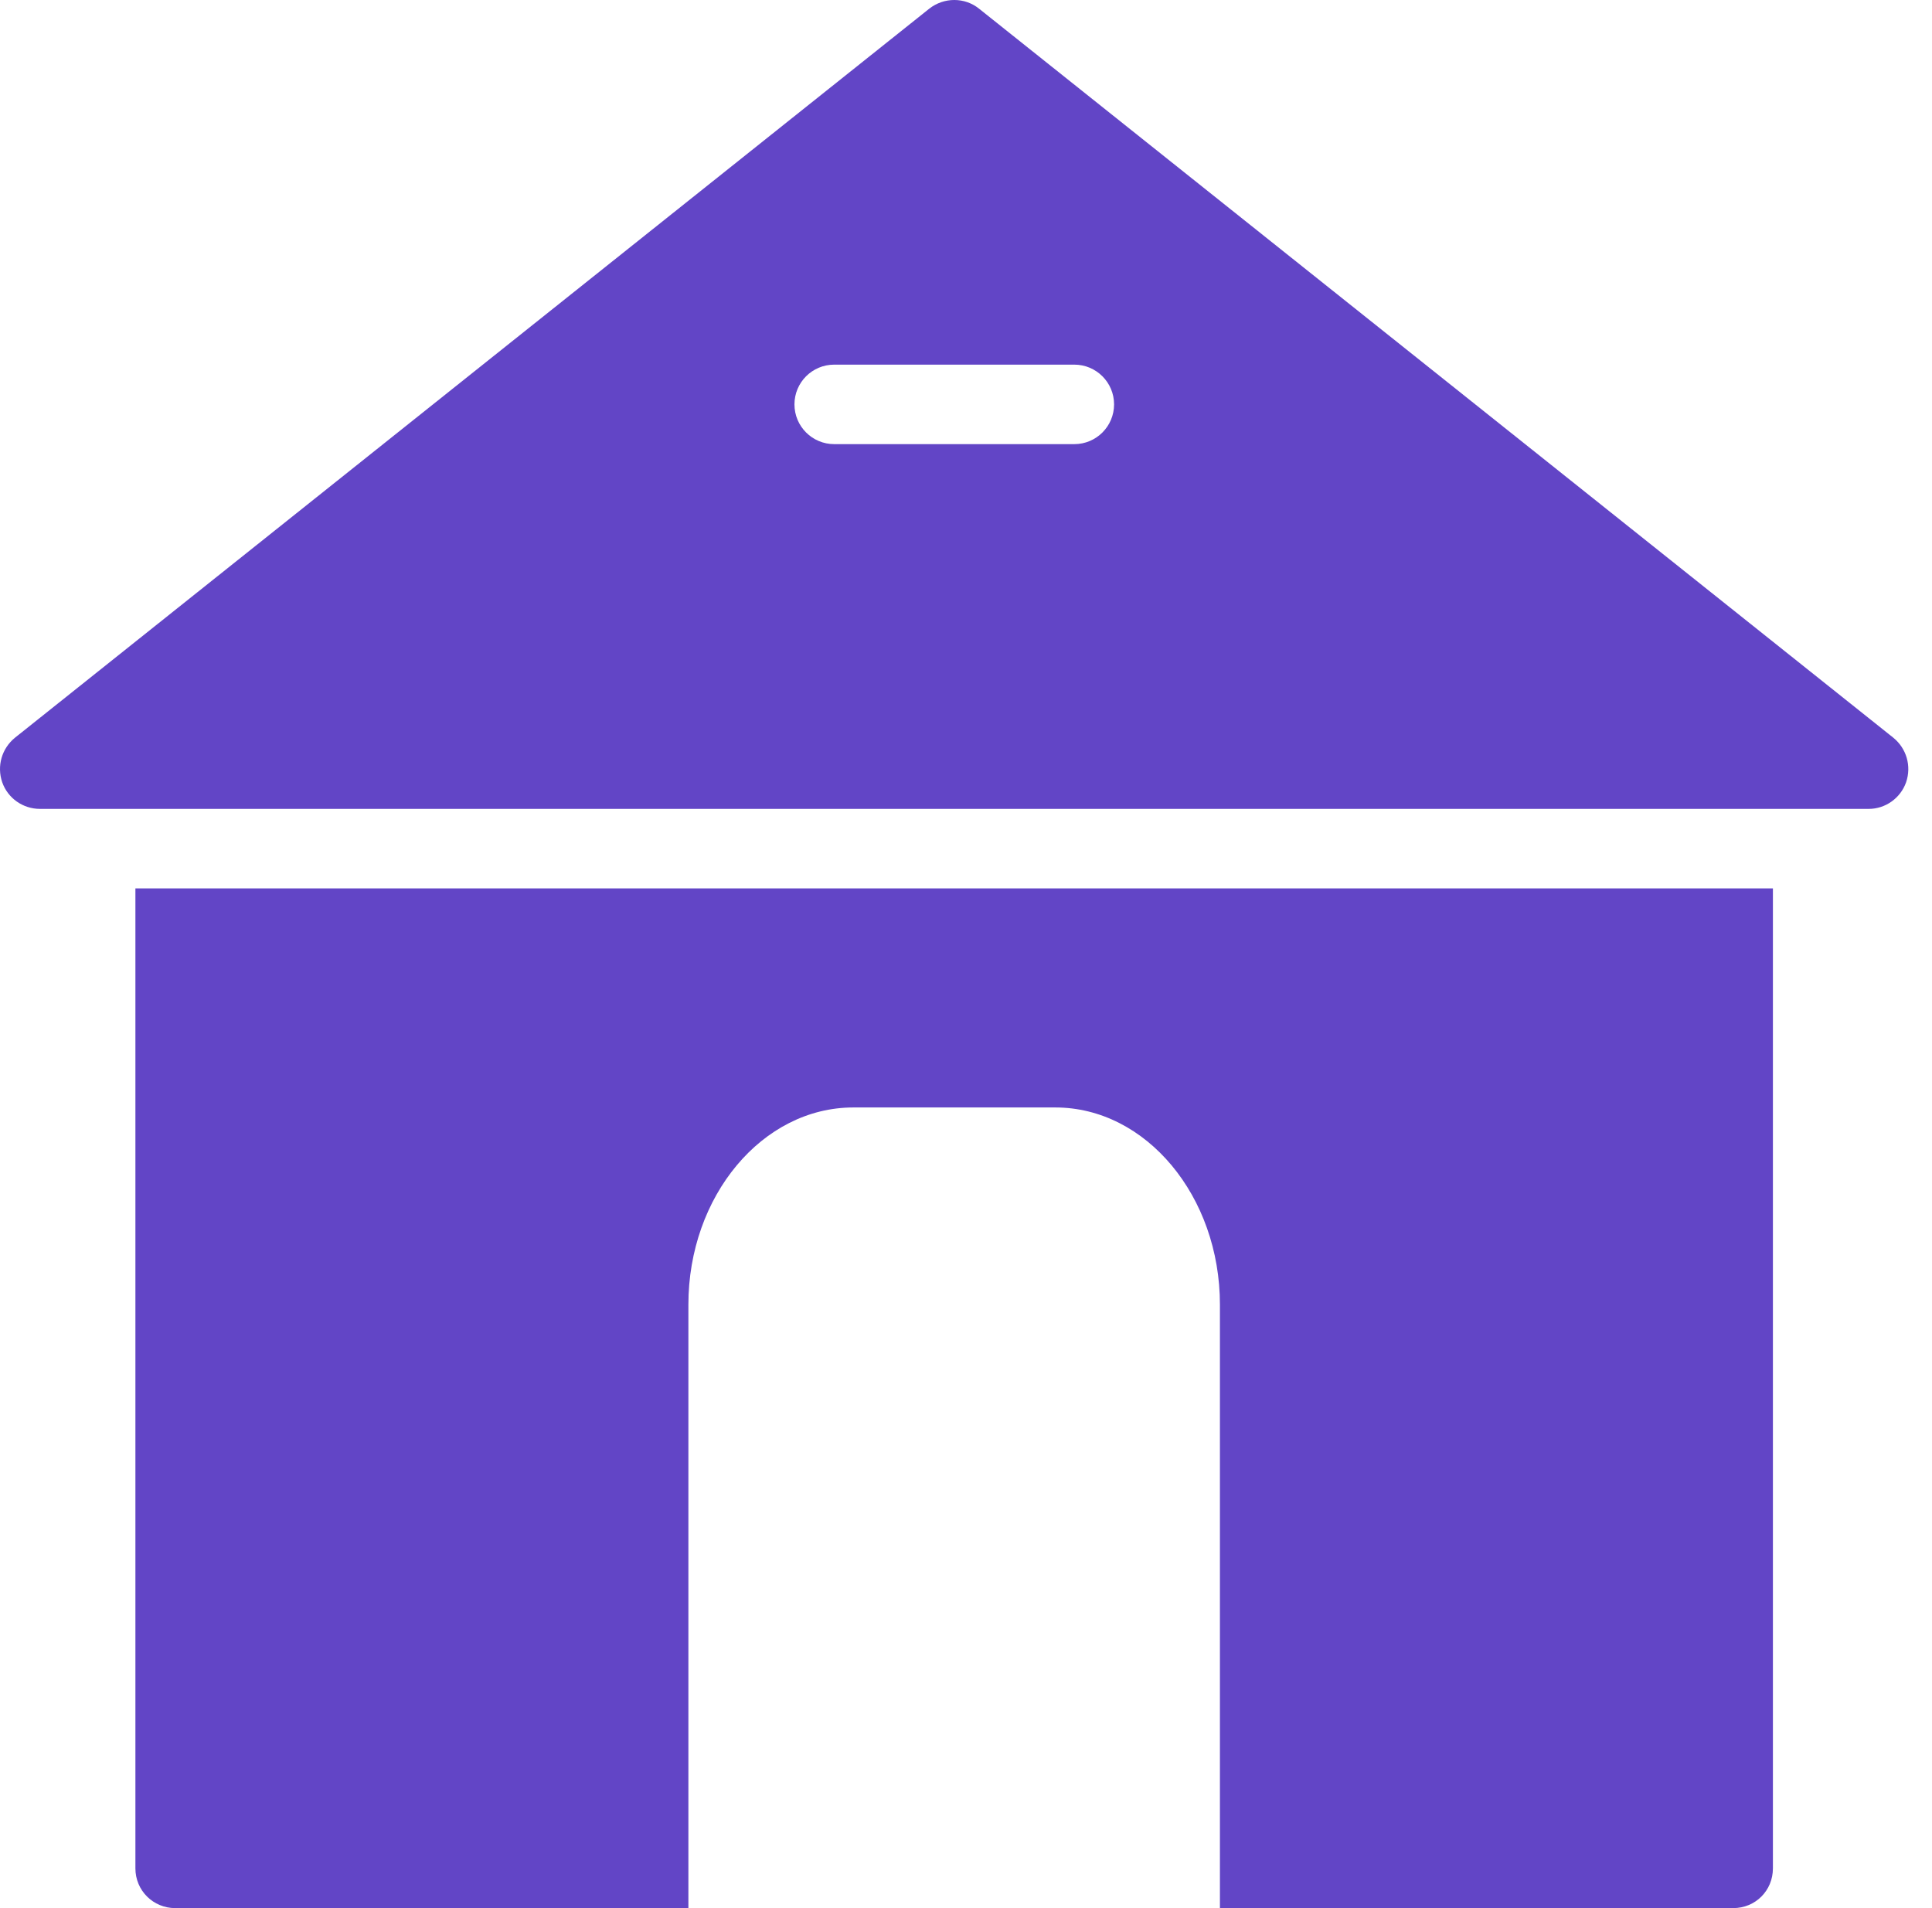 <svg width="81" height="80" viewBox="0 0 81 80" fill="none" xmlns="http://www.w3.org/2000/svg">
<path d="M5.677 78.334C5.677 79.267 6.427 80 7.344 80H28.861V54.699C28.861 50.149 31.961 46.432 35.778 46.432H44.245C48.046 46.432 51.146 50.149 51.146 54.699V80H72.664C73.597 80 74.33 79.267 74.33 78.334V37.248H5.677V78.334Z" fill="#6245C6"/>
<path d="M79.38 30.931L41.045 0.362C40.445 -0.121 39.578 -0.121 38.962 0.362L0.626 30.931C0.076 31.381 -0.14 32.114 0.093 32.798C0.326 33.464 0.96 33.914 1.676 33.914H78.347C79.047 33.914 79.68 33.464 79.914 32.798C80.147 32.114 79.93 31.381 79.38 30.931ZM45.041 18.621H34.974C34.054 18.621 33.308 17.875 33.308 16.954C33.308 16.034 34.054 15.288 34.974 15.288H45.041C45.961 15.288 46.708 16.034 46.708 16.954C46.708 17.875 45.961 18.621 45.041 18.621Z" fill="#6245C6"/>
</svg>
